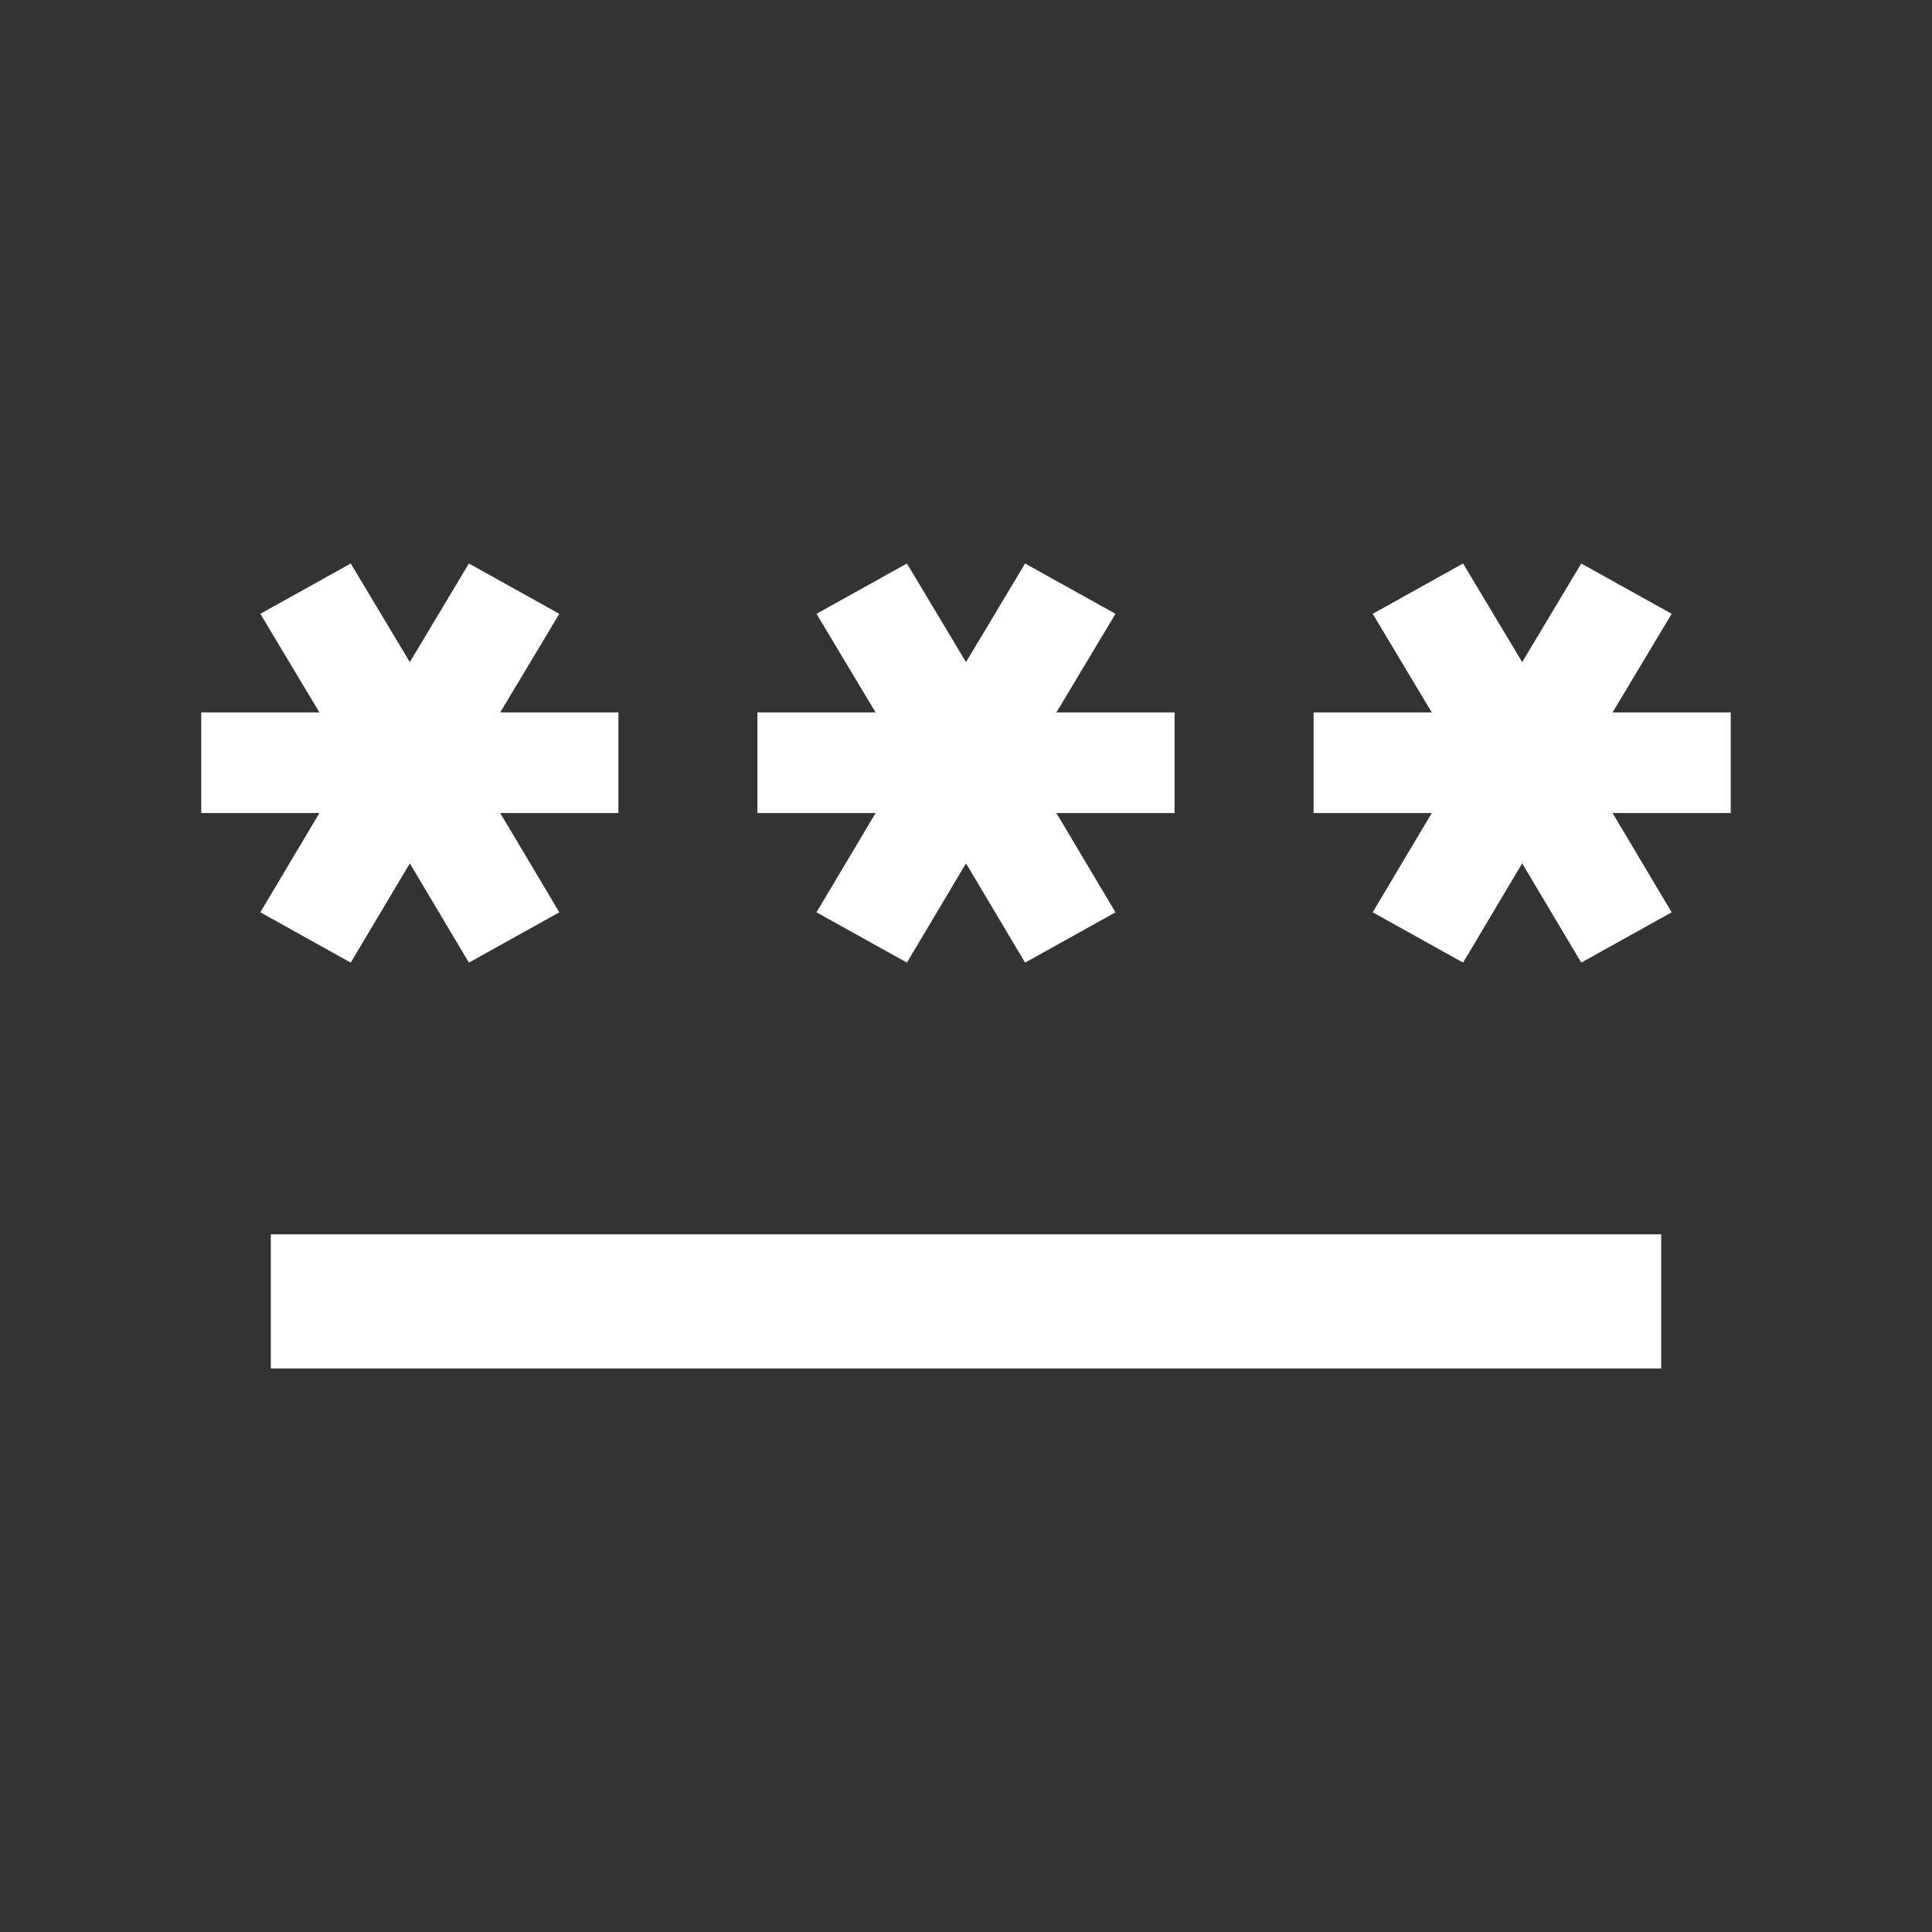 <svg width="24" height="24" viewBox="0 0 24 24" fill="none" xmlns="http://www.w3.org/2000/svg">
<rect x="0" y="0" width="24" height="24" fill="#333333" stroke="none"/>
<path d="M3.364 15.333H20.636V17H3.364V15.333ZM4.357 11.958L5.091 10.725L5.825 11.958L6.948 11.333L6.214 10.1H7.682V8.85H6.214L6.948 7.625L5.825 7L5.091 8.225L4.357 7L3.234 7.625L3.968 8.85H2.5V10.1H3.968L3.234 11.333L4.357 11.958V11.958ZM10.143 11.333L11.266 11.958L12 10.725L12.734 11.958L13.857 11.333L13.123 10.1H14.591V8.85H13.123L13.857 7.625L12.734 7L12 8.225L11.266 7L10.143 7.625L10.877 8.85H9.409V10.1H10.877L10.143 11.333V11.333ZM21.5 8.85H20.032L20.766 7.625L19.643 7L18.909 8.225L18.175 7L17.052 7.625L17.786 8.85H16.318V10.1H17.786L17.052 11.333L18.175 11.958L18.909 10.725L19.643 11.958L20.766 11.333L20.032 10.1H21.5V8.85Z" fill="white"/>
</svg>
